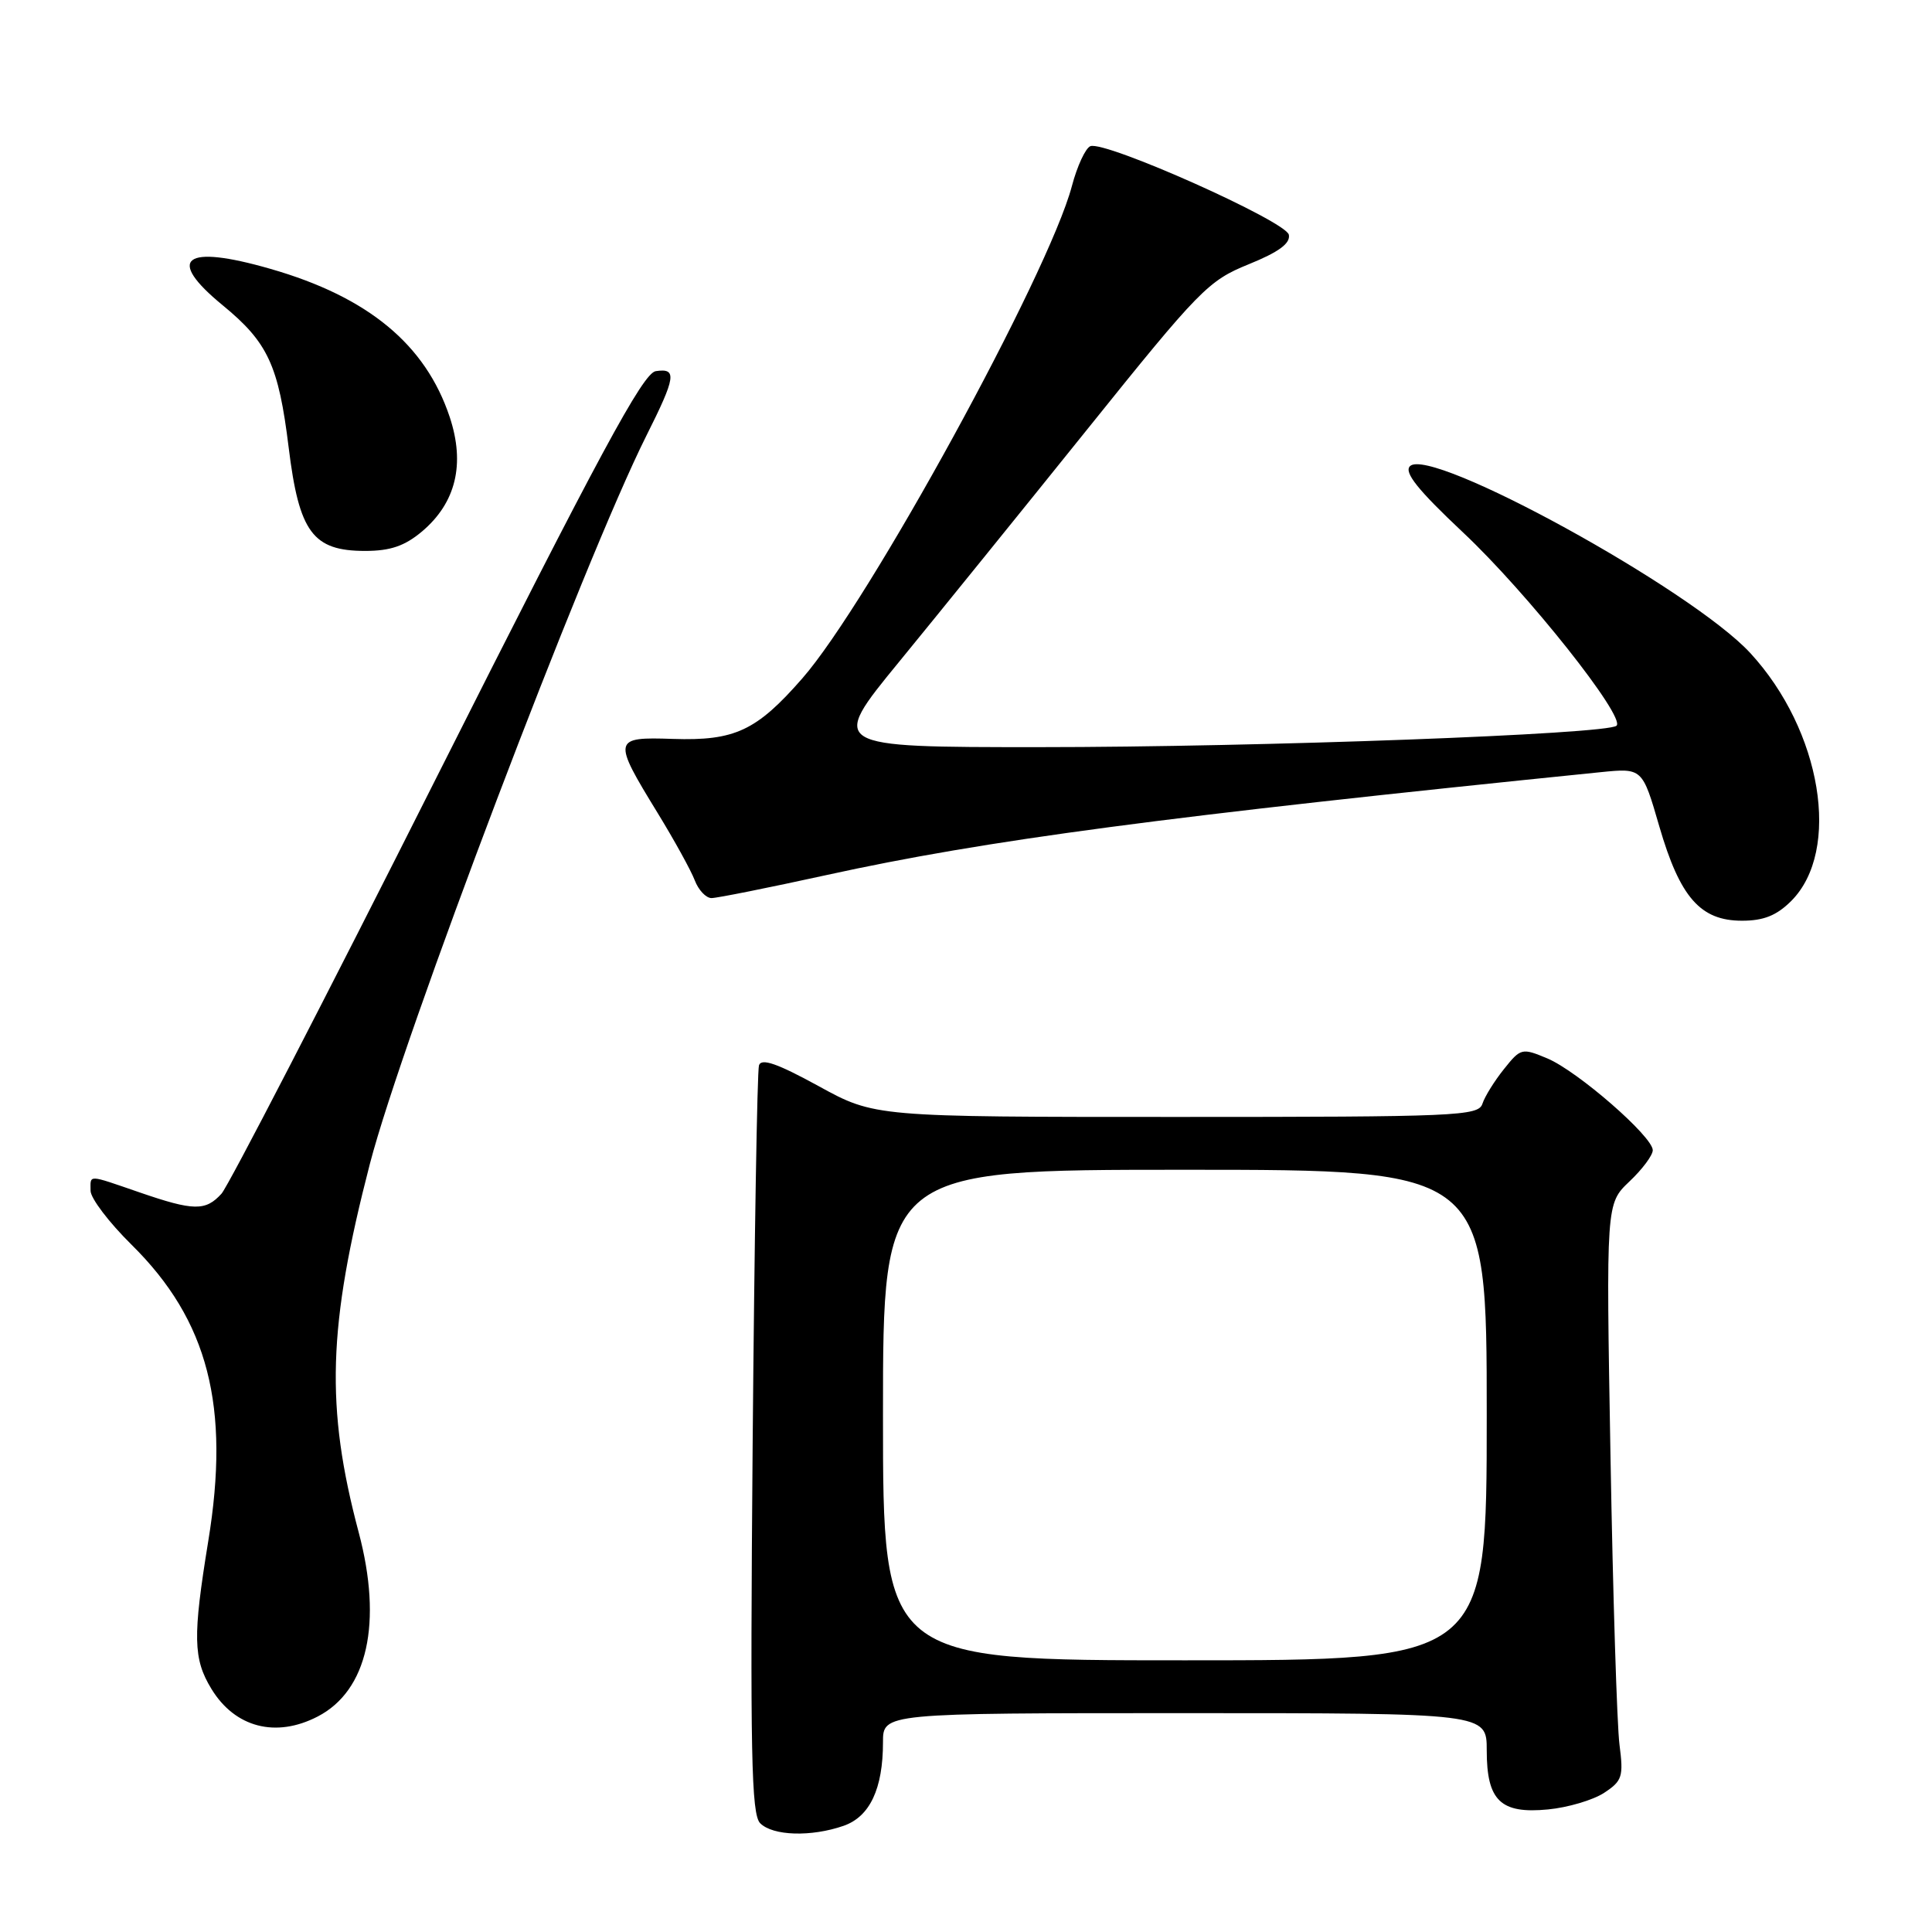 <?xml version="1.0" encoding="UTF-8" standalone="no"?>
<!DOCTYPE svg PUBLIC "-//W3C//DTD SVG 1.1//EN" "http://www.w3.org/Graphics/SVG/1.1/DTD/svg11.dtd" >
<svg xmlns="http://www.w3.org/2000/svg" xmlns:xlink="http://www.w3.org/1999/xlink" version="1.1" viewBox="0 0 256 256">
 <g >
 <path fill="currentColor"
d=" M 111.78 241.93 C 115.26 240.72 117.00 237.02 117.00 230.85 C 117.00 227.00 117.00 227.00 157.00 227.00 C 197.00 227.00 197.00 227.00 197.00 231.93 C 197.00 238.60 198.83 240.37 205.12 239.76 C 207.74 239.51 211.08 238.52 212.54 237.57 C 214.96 235.98 215.14 235.43 214.59 231.17 C 214.26 228.60 213.72 211.43 213.40 193.00 C 212.81 159.50 212.81 159.50 215.90 156.56 C 217.61 154.95 219.00 153.08 219.00 152.41 C 219.00 150.60 209.05 141.94 205.04 140.25 C 201.67 138.84 201.51 138.87 199.29 141.65 C 198.03 143.22 196.74 145.29 196.43 146.25 C 195.90 147.88 193.08 148.00 155.89 148.00 C 115.91 148.00 115.91 148.00 108.46 143.91 C 103.02 140.93 100.89 140.18 100.57 141.16 C 100.33 141.90 99.96 164.48 99.73 191.34 C 99.39 232.41 99.55 240.41 100.73 241.59 C 102.41 243.27 107.50 243.42 111.78 241.93 Z  M 42.09 227.45 C 48.71 224.03 50.71 215.03 47.53 203.05 C 43.11 186.44 43.43 175.77 49.01 154.22 C 53.32 137.61 77.37 74.27 85.63 57.77 C 89.57 49.92 89.74 48.75 86.89 49.18 C 85.20 49.44 79.49 60.01 57.89 102.92 C 43.11 132.30 30.26 157.16 29.35 158.17 C 27.24 160.49 25.67 160.47 18.50 158.00 C 11.49 155.59 12.00 155.61 12.00 157.78 C 12.00 158.77 14.44 161.98 17.43 164.93 C 27.59 174.96 30.53 186.33 27.59 204.24 C 25.53 216.88 25.59 219.81 28.01 223.78 C 31.13 228.91 36.55 230.32 42.09 227.45 Z  M 237.34 119.39 C 244.01 112.72 241.38 96.79 231.92 86.53 C 224.14 78.09 189.52 59.08 186.83 61.77 C 186.01 62.59 187.86 64.91 193.89 70.58 C 202.36 78.54 215.42 95.00 214.20 96.16 C 213.01 97.29 166.93 99.00 137.68 99.00 C 109.88 99.00 109.88 99.00 119.09 87.75 C 124.16 81.56 135.39 67.68 144.05 56.91 C 158.95 38.36 160.10 37.19 165.45 35.02 C 169.44 33.40 171.00 32.26 170.78 31.11 C 170.44 29.33 146.45 18.61 144.48 19.37 C 143.84 19.62 142.73 22.00 142.03 24.66 C 138.92 36.35 115.13 79.81 106.31 89.89 C 100.24 96.84 97.36 98.18 89.17 97.91 C 81.19 97.64 81.13 97.92 87.15 107.74 C 89.36 111.35 91.57 115.36 92.06 116.65 C 92.55 117.94 93.55 119.00 94.28 119.00 C 95.01 119.00 101.89 117.62 109.56 115.94 C 130.55 111.33 154.40 108.17 212.06 102.32 C 217.62 101.76 217.62 101.76 219.86 109.48 C 222.60 118.91 225.31 122.00 230.82 122.00 C 233.70 122.00 235.41 121.31 237.34 119.39 Z  M 55.91 70.43 C 60.41 66.63 61.66 61.50 59.59 55.26 C 56.39 45.65 48.79 39.35 35.85 35.63 C 24.37 32.32 21.89 34.21 29.52 40.46 C 35.50 45.37 36.91 48.40 38.25 59.30 C 39.63 70.54 41.45 73.00 48.38 73.00 C 51.72 73.00 53.62 72.35 55.91 70.43 Z  M 117.00 187.50 C 117.00 155.00 117.00 155.00 157.00 155.00 C 197.00 155.00 197.00 155.00 197.00 187.50 C 197.00 220.00 197.00 220.00 157.00 220.00 C 117.00 220.00 117.00 220.00 117.00 187.50 Z "/>
</g>
</svg>